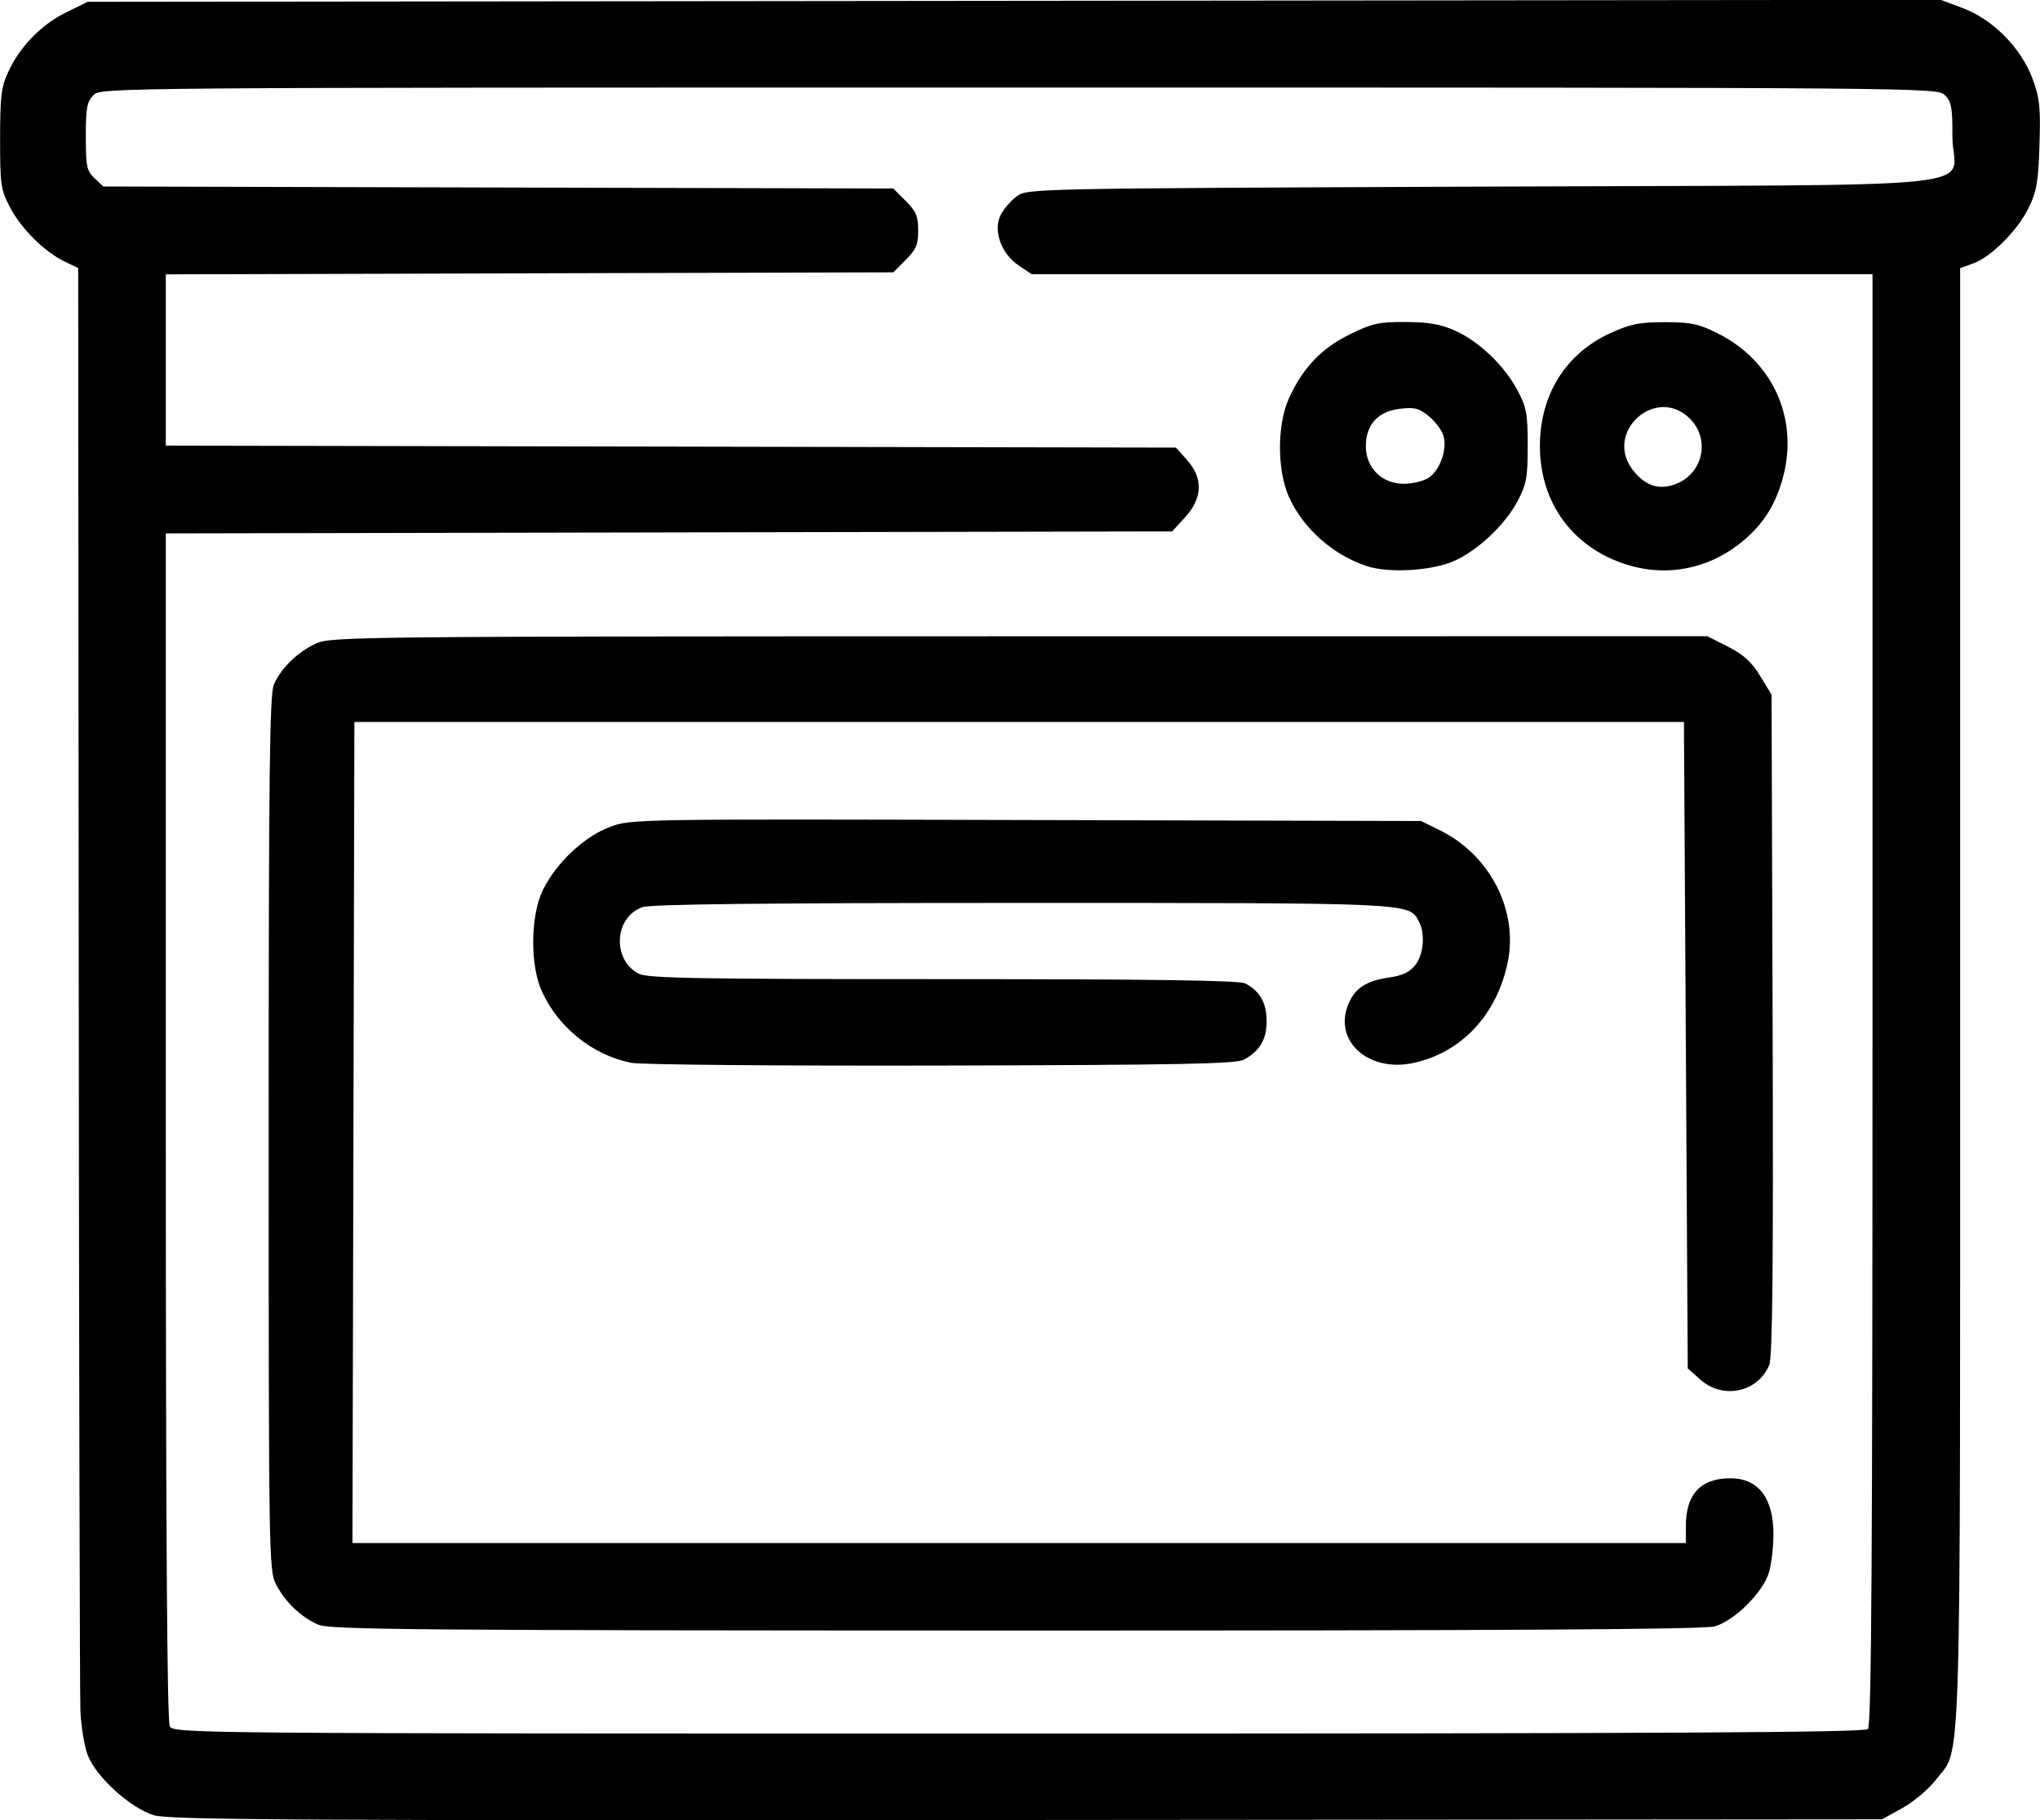 <svg xmlns="http://www.w3.org/2000/svg" xmlns:xlink="http://www.w3.org/1999/xlink" width="500px" height="446px" viewBox="0 0 500 446.131">
    <g id="13acf264-49ae-42f5-9356-6468af070dfb">
<g style="">
		<g id="13acf264-49ae-42f5-9356-6468af070dfb-child-0">
<path style="stroke: rgb(193,193,193); stroke-width: 0; stroke-dasharray: none; stroke-linecap: butt; stroke-dashoffset: 0; stroke-linejoin: miter; stroke-miterlimit: 4; fill: rgb(0,0,0); fill-rule: nonzero; opacity: 1;" transform="matrix(0.934 0 0 0.934 250 223.065) matrix(1 0 0 1 0 0)  translate(-512.219, -511.855)" d="M 284.82 749.42 C 278.65 747.52 269.68 739.35 267.50 733.65 C 266.61 731.30 265.74 726.03 265.58 721.94 C 265.42 717.85 265.22 631.00 265.14 528.94 L 265.00 343.37 L 261.54 341.72 C 256.25 339.20 250.13 333.17 247.17 327.56 C 244.67 322.83 244.50 321.66 244.50 309.50 C 244.50 298.33 244.80 295.85 246.64 291.88 C 249.71 285.24 255.32 279.48 261.84 276.28 L 267.50 273.50 L 510.69 273.24 L 753.88 272.98 L 759.66 275.15 C 767.54 278.09 774.93 285.53 777.94 293.53 C 779.89 298.73 780.13 300.99 779.83 311.00 C 779.53 320.71 779.09 323.27 777.03 327.48 C 774.09 333.50 767.19 340.44 762.46 342.15 L 759.00 343.40 L 759.00 534.52 C 759.00 745.57 759.44 731.20 752.64 740.12 C 750.78 742.55 746.84 745.88 743.88 747.52 L 738.50 750.50 L 514.00 750.68 C 320.72 750.84 288.85 750.67 284.82 749.42 Z M 734.80 726.80 C 735.72 725.88 736.00 681.98 736.00 535.30 L 736.00 345.00 L 625.65 345.00 L 515.30 345.00 L 511.90 342.72 C 507.31 339.63 505.11 333.60 507.10 329.54 C 507.87 327.97 509.77 325.74 511.32 324.59 C 514.14 322.50 514.38 322.50 634.03 322.00 C 773.02 321.42 756.92 323.16 756.97 308.75 C 757.00 301.31 756.70 299.70 755.00 298.00 C 753.01 296.01 751.67 296.00 512.00 296.00 C 272.33 296.00 270.99 296.01 269.00 298.00 C 267.30 299.70 267.00 301.33 267.00 308.83 C 267.00 316.74 267.24 317.87 269.30 319.81 L 271.60 321.97 L 375.28 322.24 L 478.96 322.50 L 482.23 325.77 C 484.95 328.48 485.50 329.79 485.50 333.50 C 485.50 337.21 484.95 338.52 482.23 341.23 L 478.96 344.50 L 383.48 344.76 L 288.00 345.03 L 288.00 367.50 L 288.00 389.98 L 420.58 390.24 L 553.16 390.50 L 556.08 393.77 C 560.33 398.52 560.15 403.78 555.58 408.76 L 552.15 412.50 L 420.08 412.76 L 288.00 413.02 L 288.00 568.58 C 288.00 673.89 288.33 724.76 289.04 726.07 C 290.05 727.97 293.61 728.00 511.84 728.00 C 682.99 728.00 733.87 727.73 734.80 726.80 Z M 328.00 699.41 C 323.48 697.45 319.31 693.46 316.91 688.79 C 315.06 685.20 315.00 681.28 315.00 570.51 C 315.00 476.15 315.24 455.37 316.36 452.72 C 318.17 448.43 322.60 444.13 327.50 441.88 C 331.33 440.12 339.06 440.04 512.07 440.02 L 692.64 440.00 L 698.07 442.75 C 702.14 444.82 704.24 446.73 706.50 450.42 L 709.50 455.34 L 709.78 541.90 C 709.98 605.94 709.75 629.19 708.89 631.26 C 705.91 638.46 696.71 640.40 690.77 635.08 L 687.50 632.16 L 687.00 547.33 L 686.50 462.50 L 512.00 462.50 L 337.50 462.50 L 337.25 570.25 L 336.99 678.00 L 512.00 678.00 L 687.00 678.00 L 687.00 673.55 C 687.00 665.16 690.89 661.00 698.73 661.00 C 706.02 661.00 710.00 666.20 709.99 675.70 C 709.99 678.89 709.49 683.30 708.88 685.50 C 707.41 690.81 699.81 698.41 694.50 699.88 C 691.64 700.67 639.29 700.98 511.00 700.96 C 352.86 700.93 331.08 700.74 328.00 699.41 Z M 410.13 551.96 C 399.96 549.87 391.03 542.71 386.70 533.18 C 383.58 526.31 383.71 513.34 386.97 506.63 C 390.40 499.57 397.80 492.59 404.54 490.07 C 410.12 487.98 410.63 487.97 513.82 488.24 L 617.50 488.50 L 622.47 490.95 C 635.61 497.41 643.08 512.03 640.23 525.65 C 637.35 539.35 628.19 549.17 615.68 551.96 C 603.74 554.63 594.37 546.24 598.43 536.52 C 600.18 532.33 603.16 530.41 609.22 529.55 C 612.61 529.07 614.52 528.16 615.97 526.31 C 618.19 523.49 618.64 518.06 616.92 514.85 C 614.29 509.93 615.79 510.00 512.68 510.00 C 444.72 510.00 415.36 510.33 413.12 511.11 C 405.70 513.70 405.07 524.92 412.15 528.58 C 414.46 529.77 427.23 530.00 492.02 530.00 C 546.84 530.00 569.76 530.32 571.32 531.12 C 575.15 533.08 576.96 536.24 576.96 541.00 C 576.96 545.85 575.20 548.84 571.00 551.13 C 568.96 552.25 554.45 552.53 491.50 552.68 C 449.04 552.78 412.54 552.46 410.13 551.96 Z M 603.32 421.62 C 594.41 418.70 586.58 411.78 582.84 403.50 C 579.68 396.50 579.67 384.52 582.81 377.58 C 586.41 369.62 591.32 364.46 598.76 360.80 C 604.69 357.88 606.38 357.50 613.48 357.54 C 619.59 357.57 622.69 358.12 626.50 359.84 C 632.77 362.67 639.37 369.00 642.83 375.50 C 645.17 379.90 645.49 381.63 645.49 390.00 C 645.49 398.35 645.17 400.11 642.83 404.54 C 639.57 410.73 632.41 417.49 626.18 420.25 C 620.34 422.84 609.11 423.51 603.32 421.62 Z M 619.48 398.42 C 622.39 396.52 624.34 391.18 623.44 387.60 C 623.08 386.17 621.39 383.82 619.69 382.39 C 617.06 380.18 615.91 379.86 612.08 380.29 C 606.21 380.96 603.00 384.44 603.00 390.13 C 603.00 395.82 607.22 400.00 612.96 400.00 C 615.22 400.00 618.16 399.29 619.48 398.42 Z M 672.93 421.63 C 657.90 417.58 648.59 405.38 648.69 389.89 C 648.77 376.50 655.53 365.77 667.24 360.43 C 672.46 358.05 674.82 357.58 681.50 357.58 C 688.31 357.59 690.36 358.02 695.29 360.48 C 709.65 367.64 716.54 382.53 712.61 397.90 C 710.59 405.76 706.90 411.36 700.58 416.13 C 692.54 422.21 682.49 424.21 672.93 421.63 Z M 684.34 400.06 C 691.52 397.33 693.48 388.33 688.08 382.92 C 679.15 373.99 665.32 386.51 673.14 396.45 C 676.38 400.57 679.96 401.73 684.34 400.06 Z" stroke-linecap="round"/>
</g>
</g>
</g>

  </svg>
